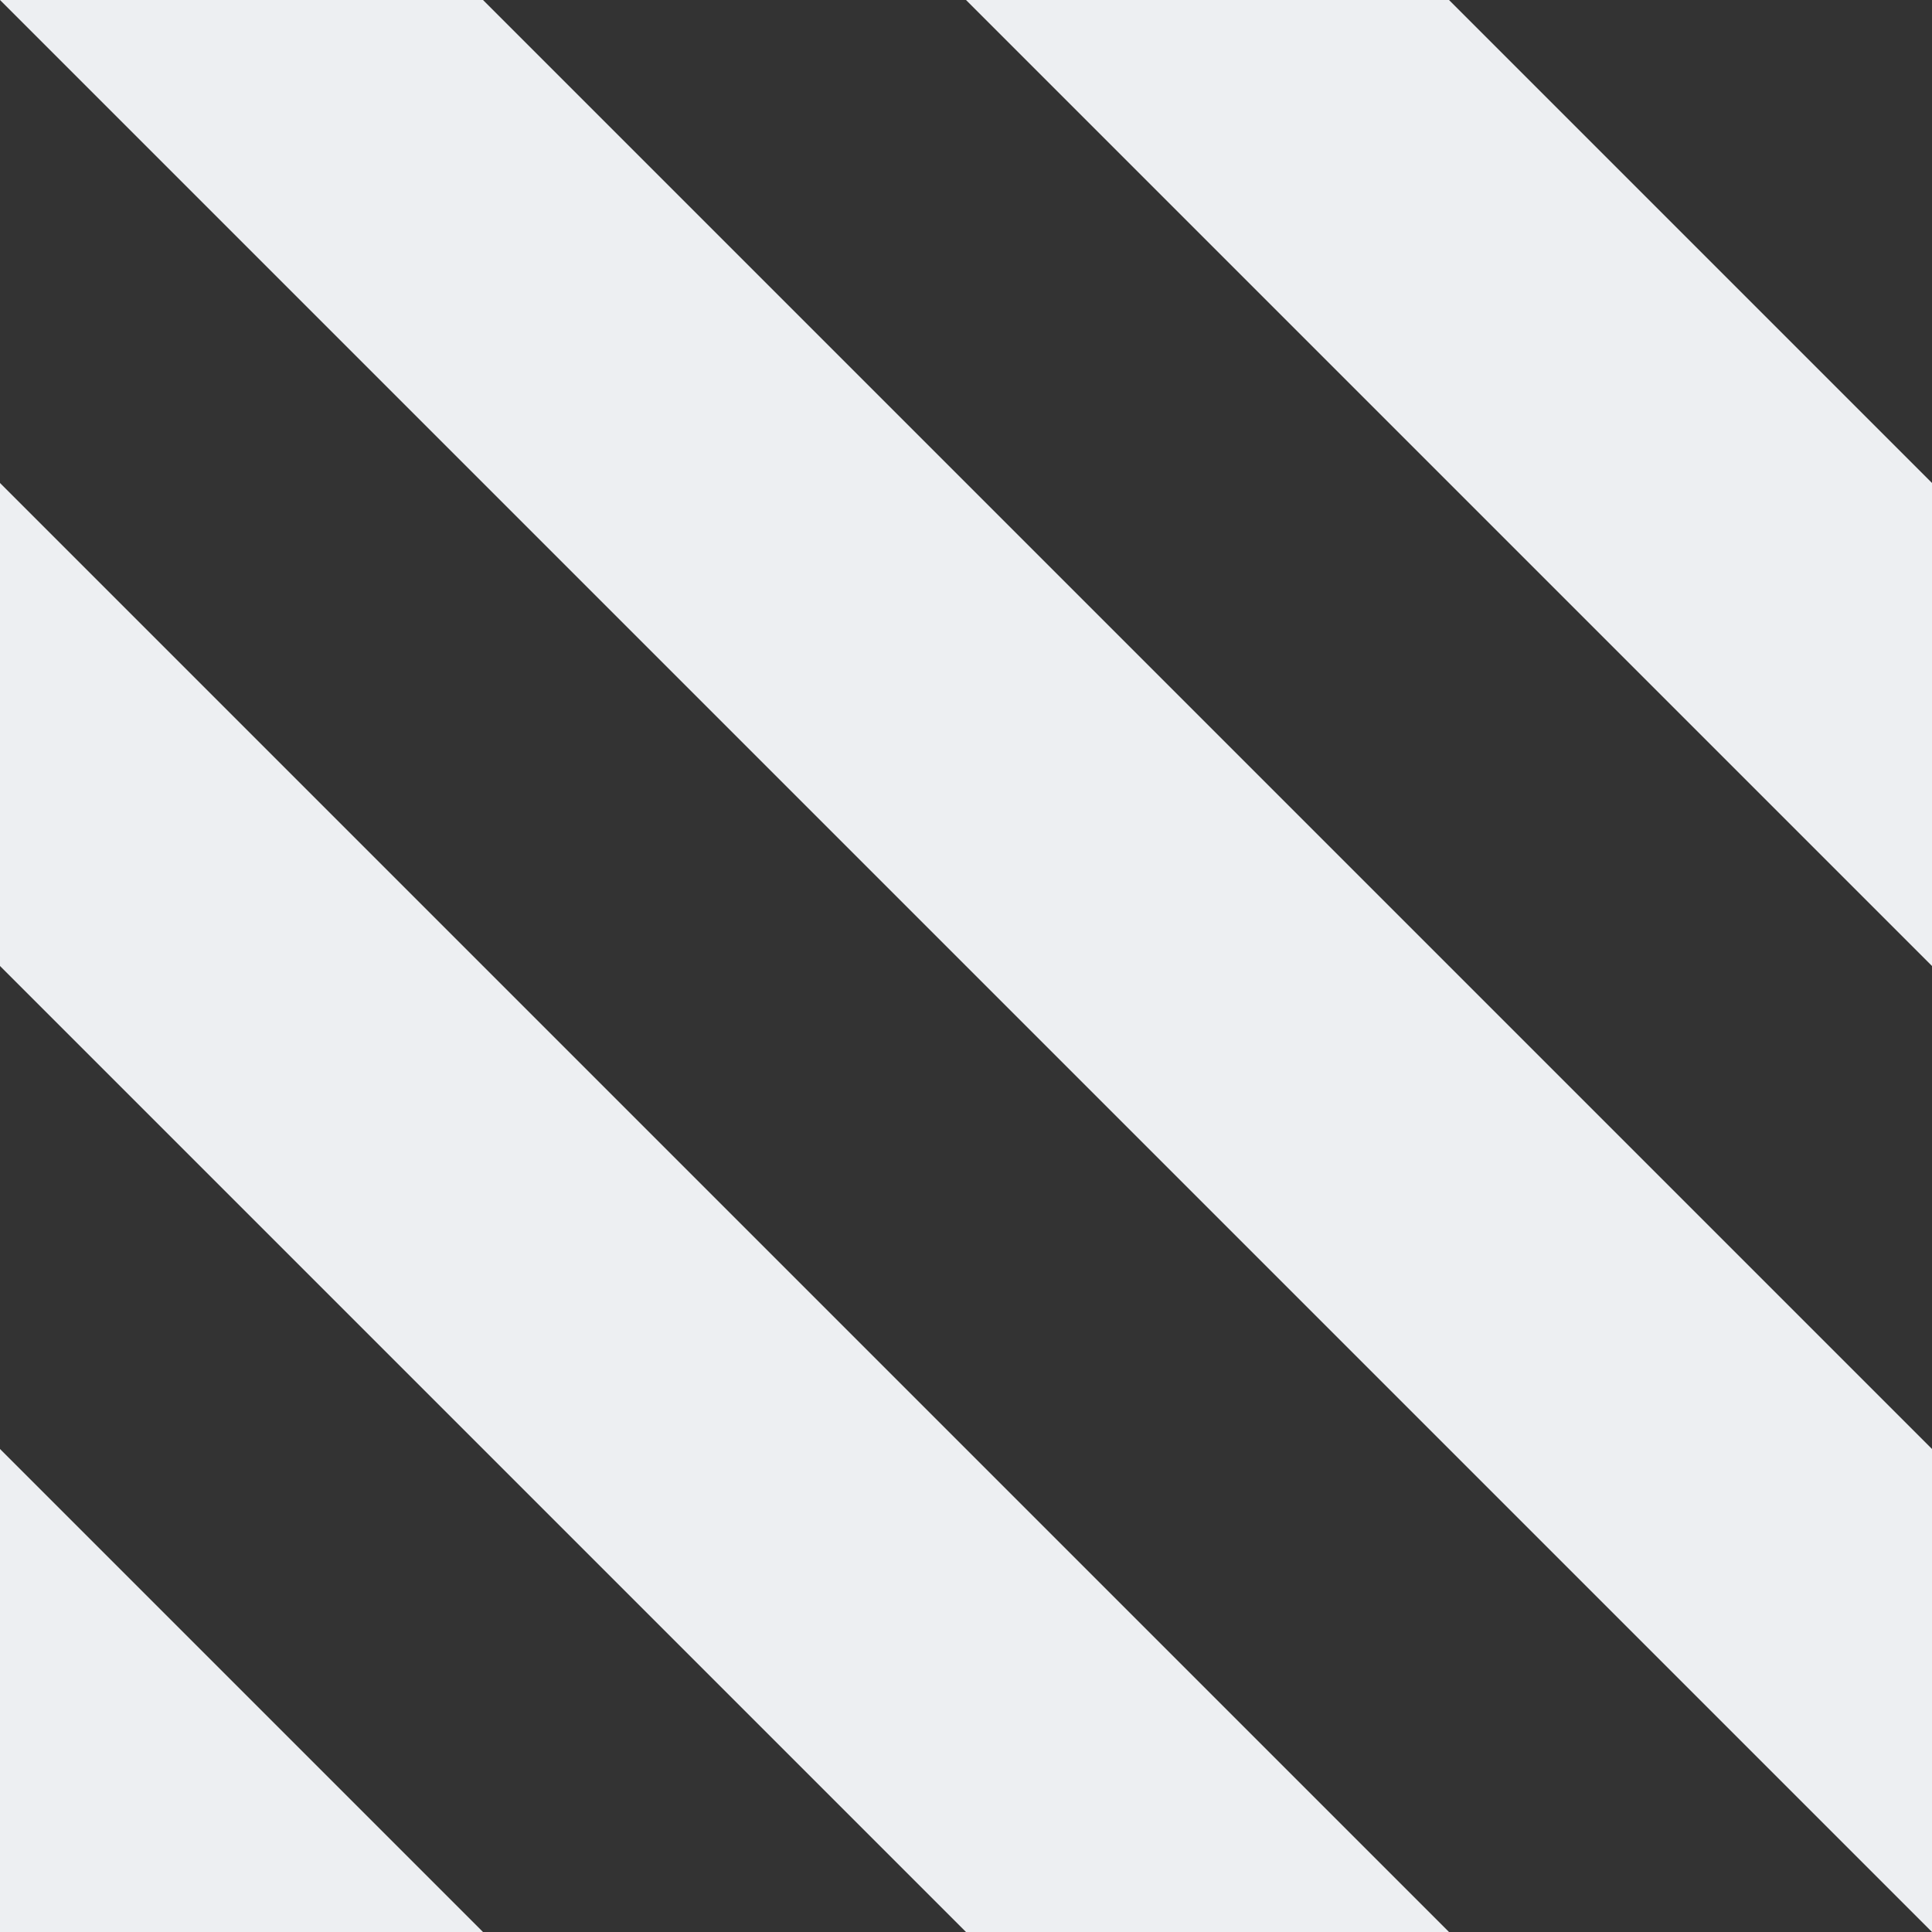 <?xml version="1.0" encoding="UTF-8" standalone="no"?>
<svg version="1.1" width="48px" height="48px" viewBox="0 0 16 16" xmlns="http://www.w3.org/2000/svg" xmlns:xlink="http://www.w3.org/1999/xlink">
	<rect x="0" y="0" width="16" height="16" fill="#333333" stroke="none"/>
	<path fill="#edeff2" d="M16 4 L16 8 8 0 12 0z M16 12 16 16 0 0 4 0z M12 16 8 16 0 8 0 4z M4 16 0 16 0 12z"></path>
</svg>